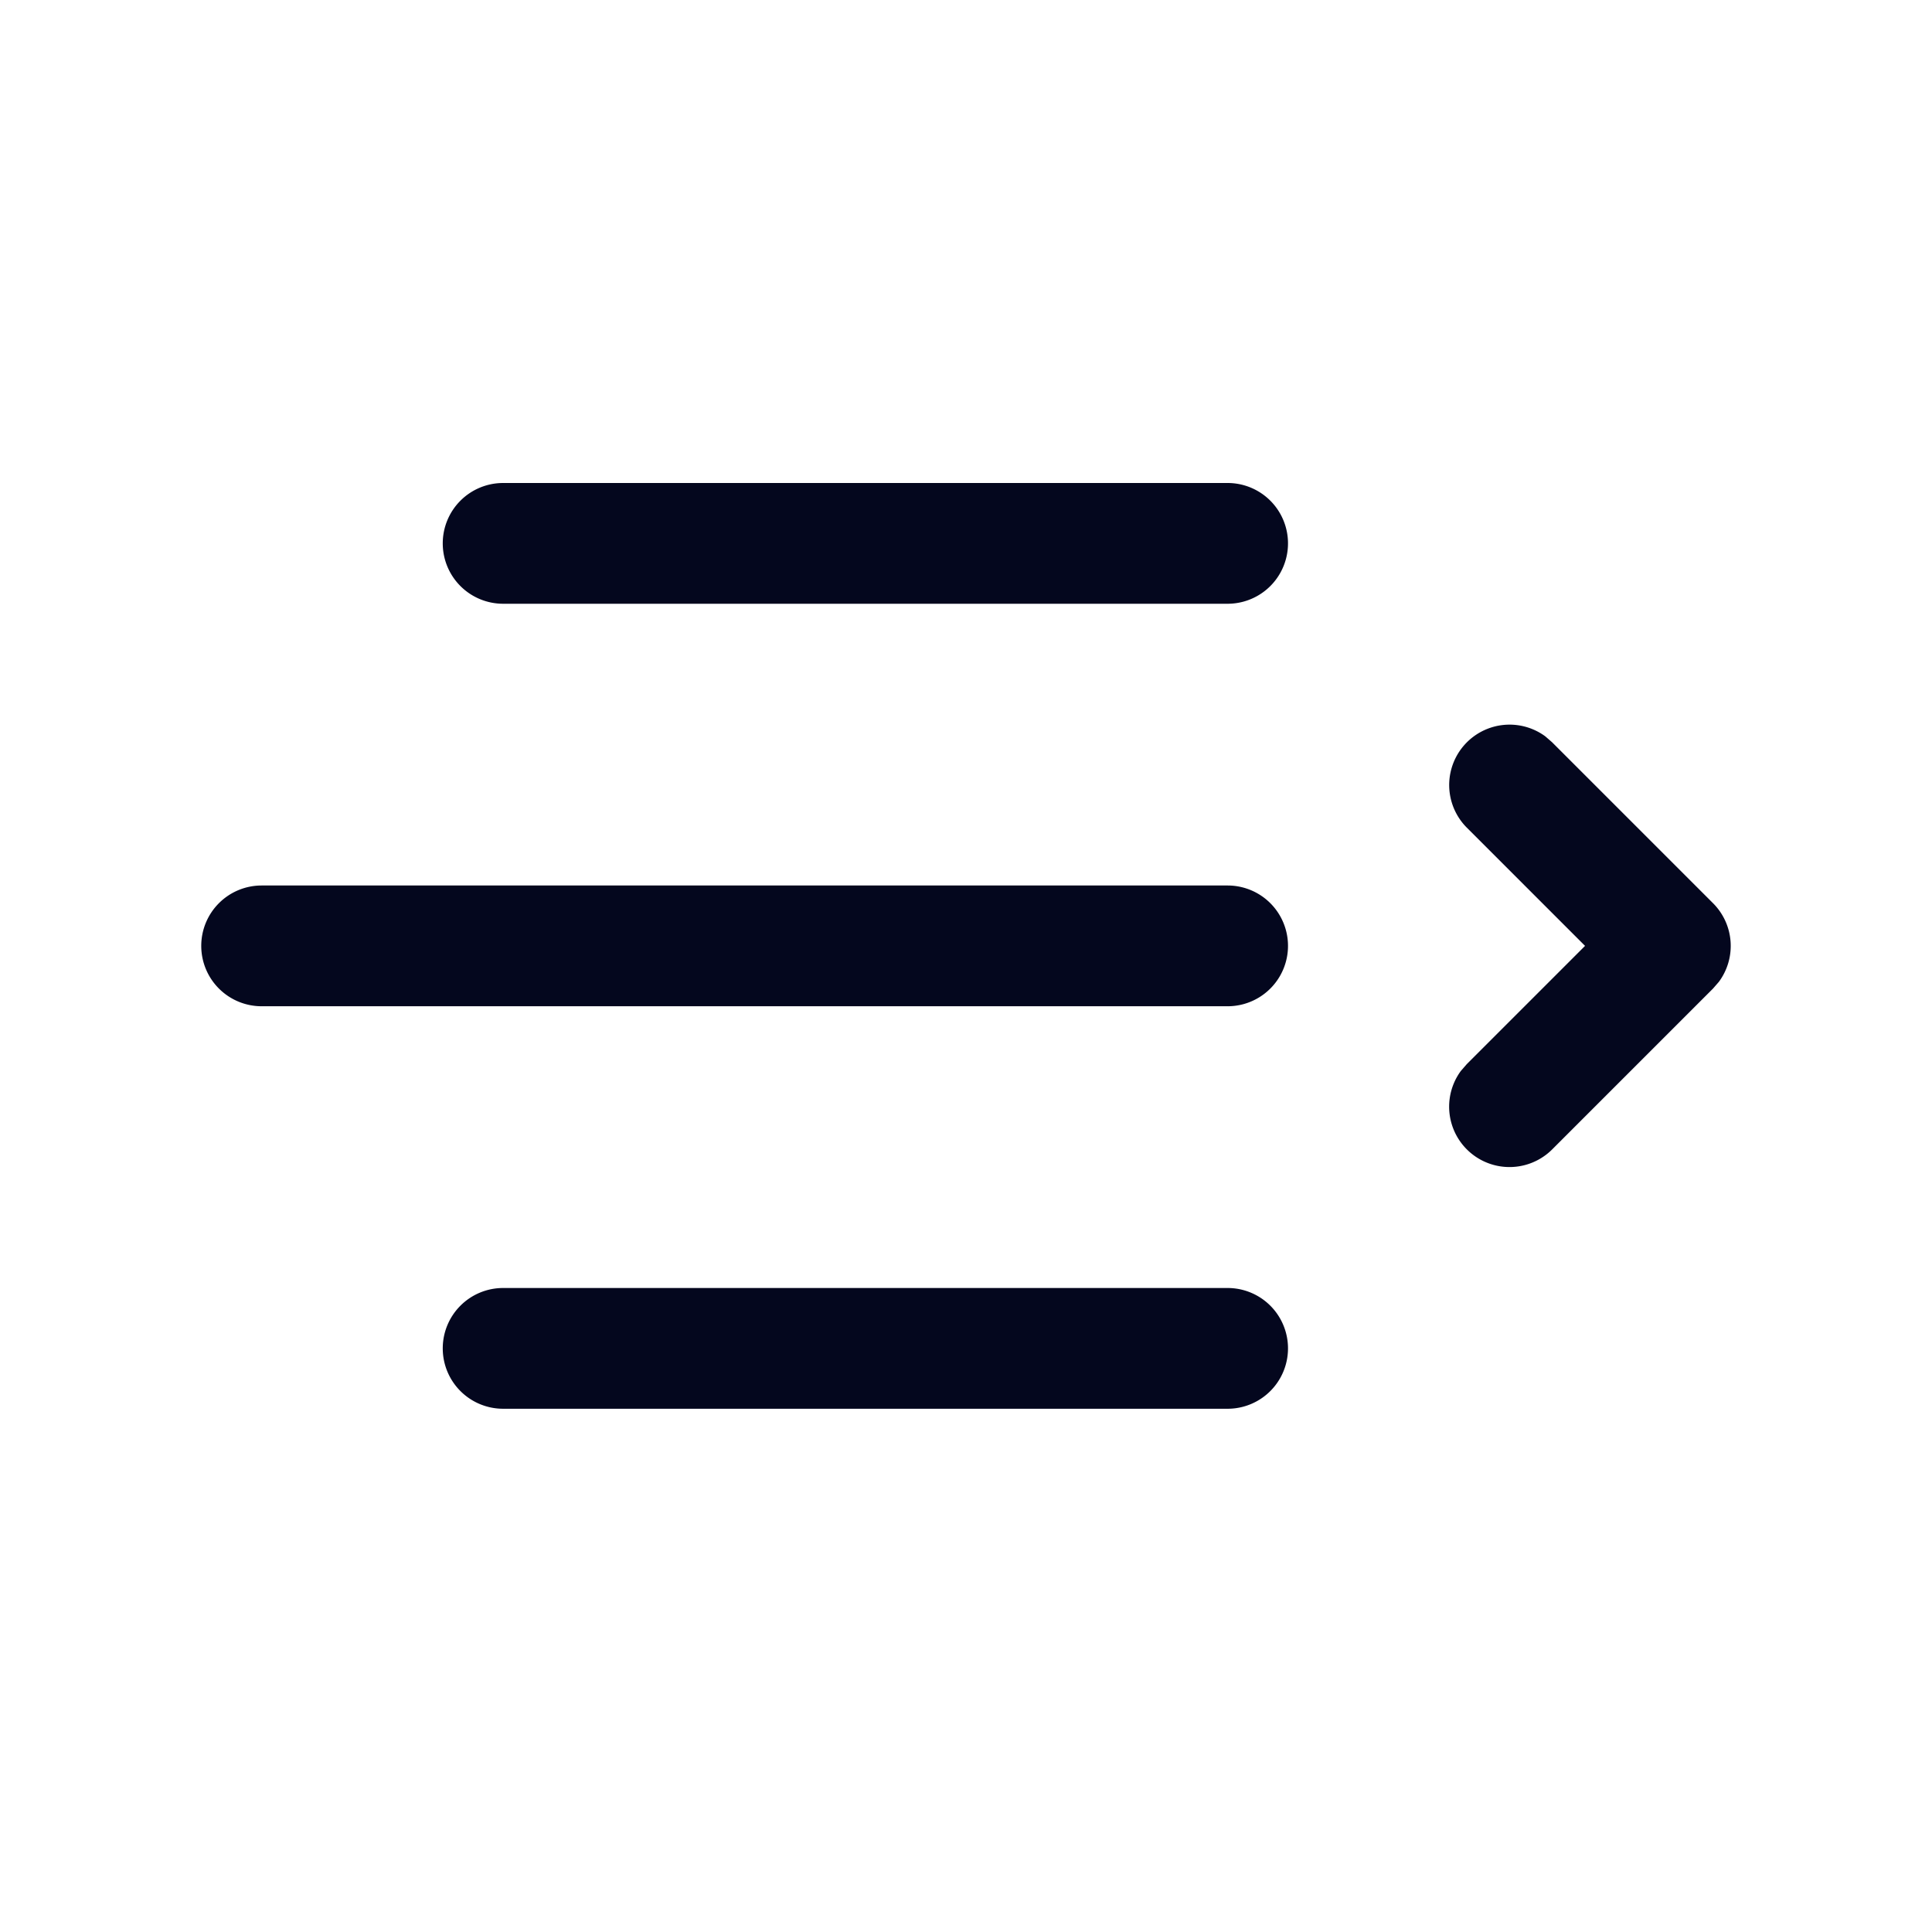 <svg xmlns="http://www.w3.org/2000/svg" width="24" height="24" fill="none"><path fill="#04071E" d="M5.5 16.75a.75.75 0 0 1 .75-.75h9a.75.75 0 0 1 0 1.5h-9a.75.75 0 0 1-.75-.75m-3-5a.75.75 0 0 1 .75-.75h12a.75.75 0 0 1 0 1.5h-12a.75.75 0 0 1-.75-.75m3-5A.75.75 0 0 1 6.25 6h9a.75.75 0 0 1 0 1.5h-9a.75.75 0 0 1-.75-.75m13.696 2.397a.75.75 0 0 0-.976 1.133l1.47 1.47-1.47 1.47-.073.084a.75.75 0 0 0 1.133.976l2-2 .073-.084a.75.75 0 0 0-.073-.976l-2-2z"/></svg>